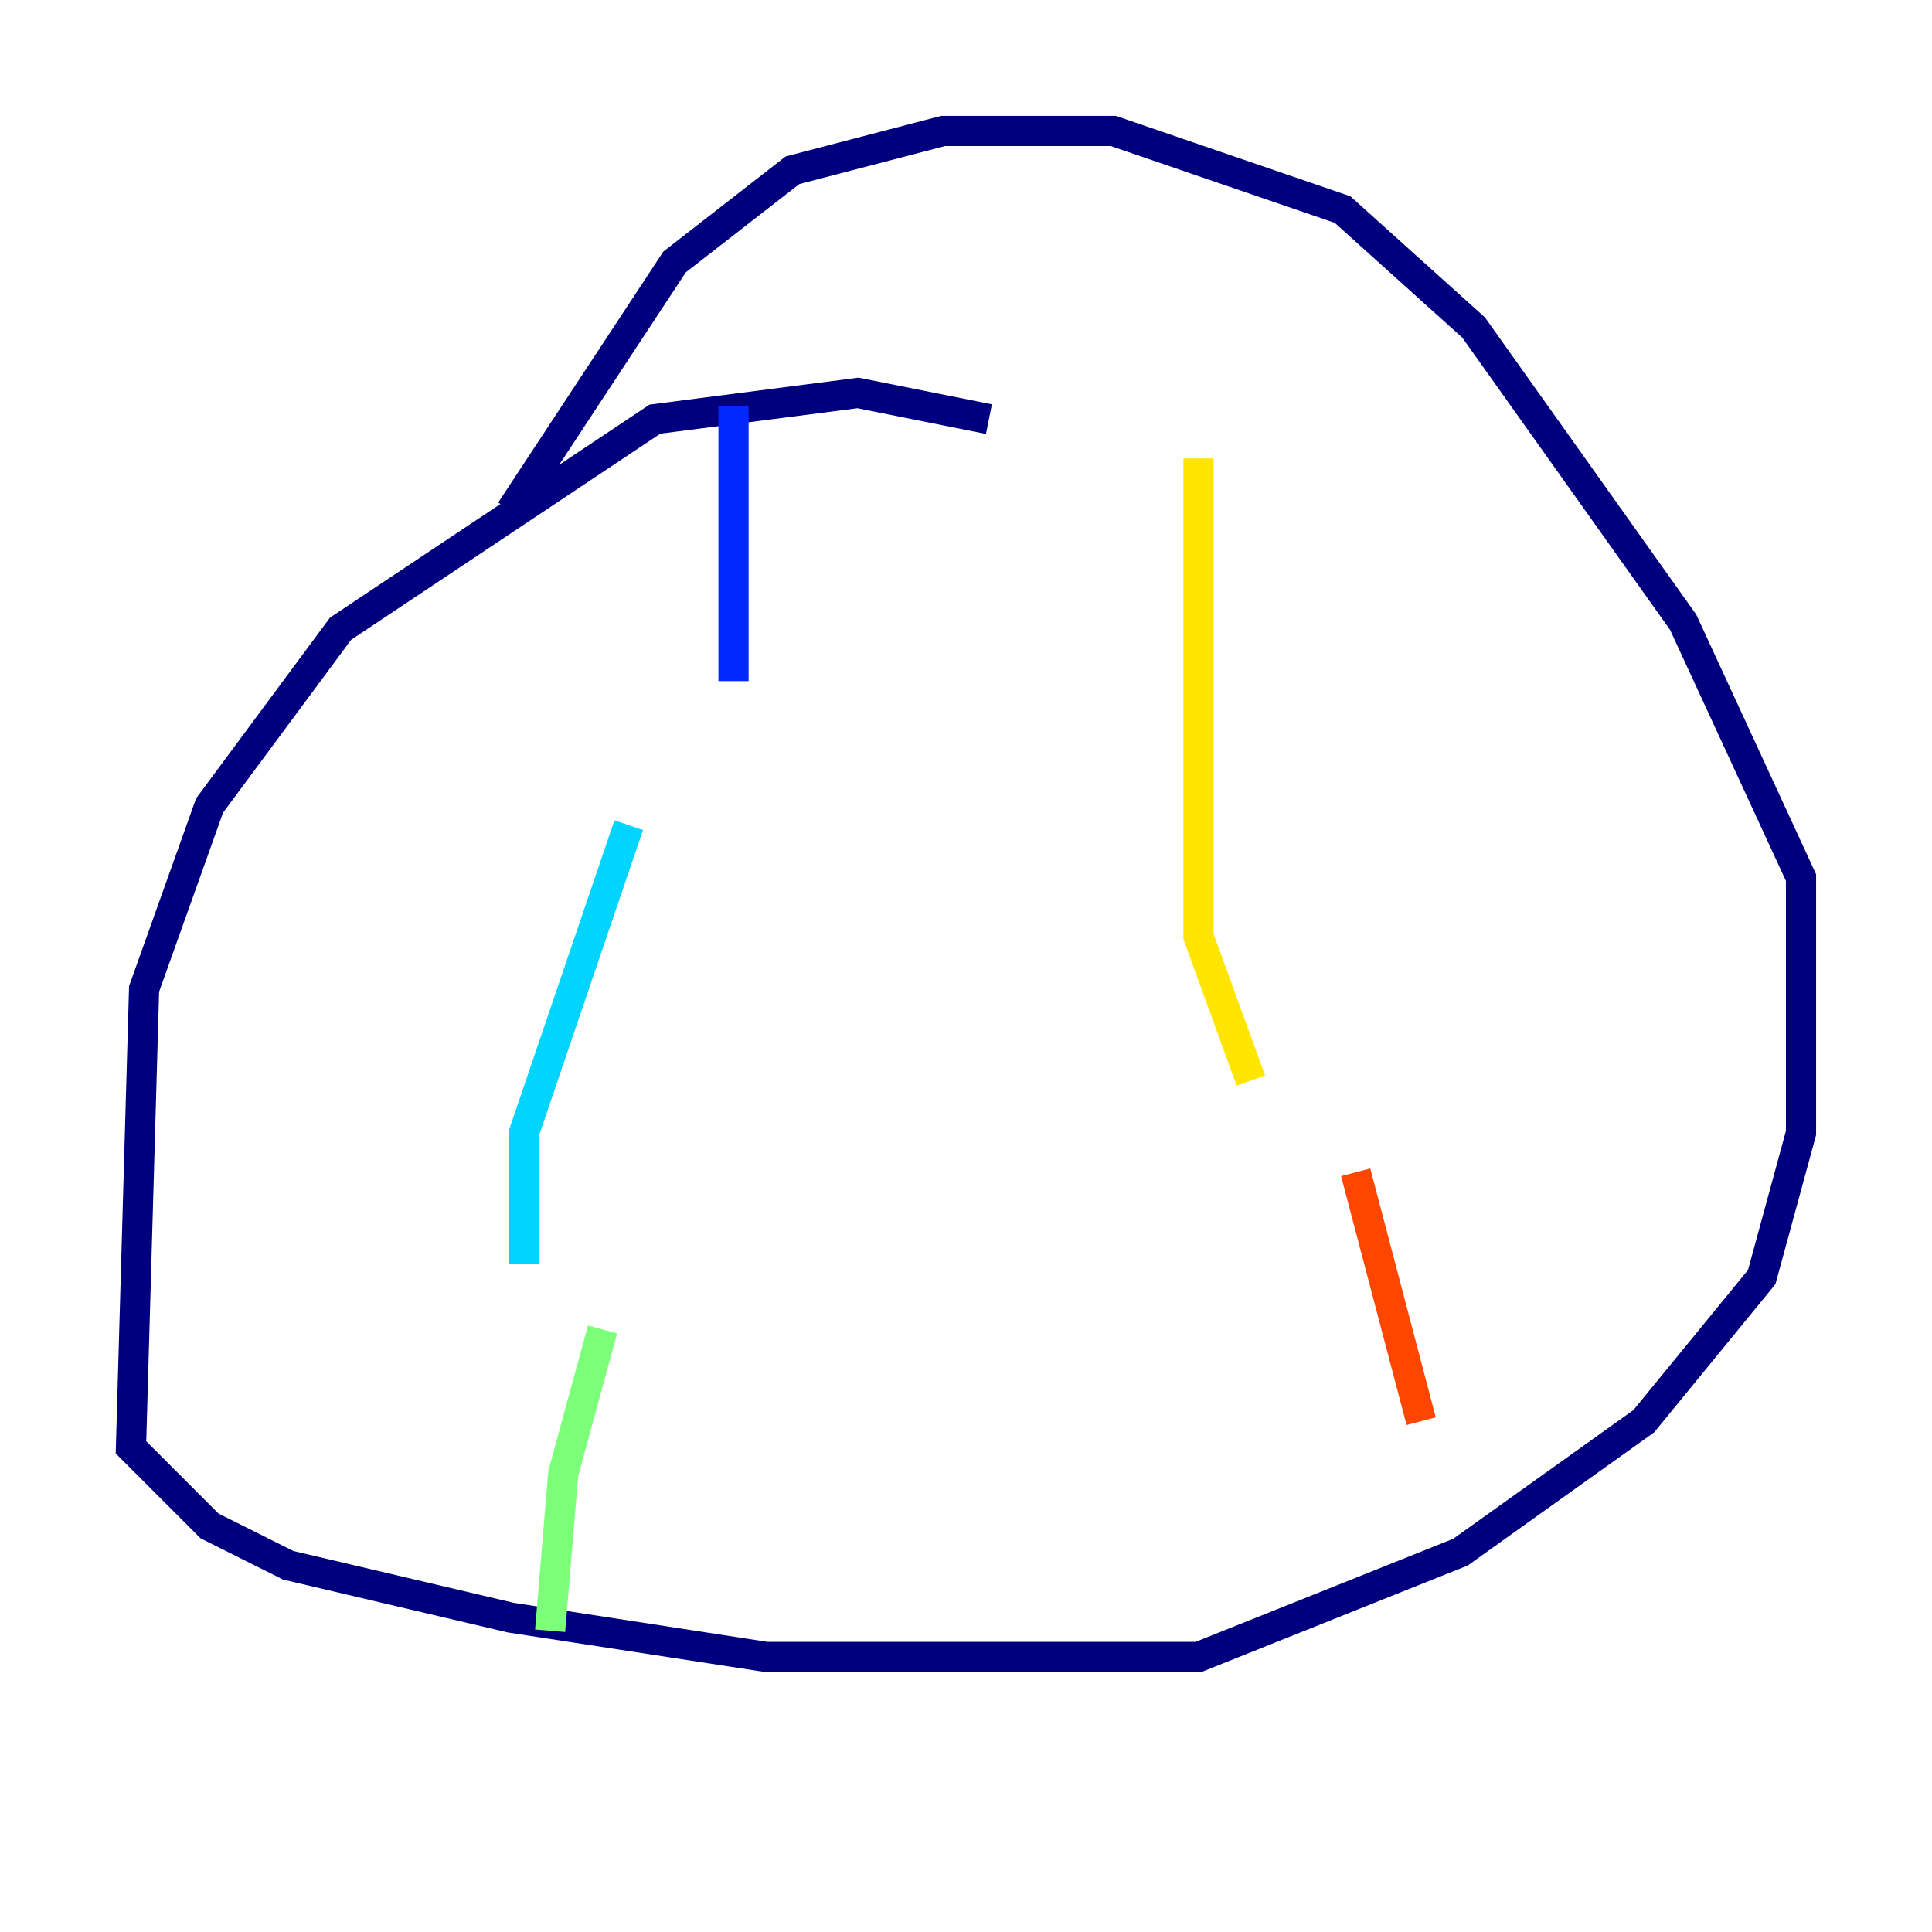 <?xml version="1.0" encoding="utf-8" ?>
<svg baseProfile="tiny" height="128" version="1.2" viewBox="0,0,128,128" width="128" xmlns="http://www.w3.org/2000/svg" xmlns:ev="http://www.w3.org/2001/xml-events" xmlns:xlink="http://www.w3.org/1999/xlink"><defs /><polyline fill="none" points="65.519,27.77 56.841,26.034 43.39,27.77 22.563,41.654 13.885,53.37 9.546,65.519 8.678,95.891 13.885,101.098 19.091,103.702 33.844,107.173 50.766,109.776 79.403,109.776 96.759,102.834 108.909,94.156 116.719,84.61 119.322,75.064 119.322,58.142 111.512,41.22 97.627,21.695 88.949,13.885 73.763,8.678 62.481,8.678 52.502,11.281 44.691,17.356 33.844,33.844" stroke="#00007f" stroke-width="2" /><polyline fill="none" points="48.597,26.902 48.597,45.125" stroke="#0028ff" stroke-width="2" /><polyline fill="none" points="41.654,54.671 34.712,75.064 34.712,83.742" stroke="#00d4ff" stroke-width="2" /><polyline fill="none" points="39.919,88.081 37.315,97.627 36.447,108.041" stroke="#7cff79" stroke-width="2" /><polyline fill="none" points="79.403,30.373 79.403,62.047 82.875,71.593" stroke="#ffe500" stroke-width="2" /><polyline fill="none" points="89.817,77.668 94.156,94.156" stroke="#ff4600" stroke-width="2" /><polyline fill="none" points="100.231,96.759 100.231,96.759" stroke="#7f0000" stroke-width="2" /></svg>